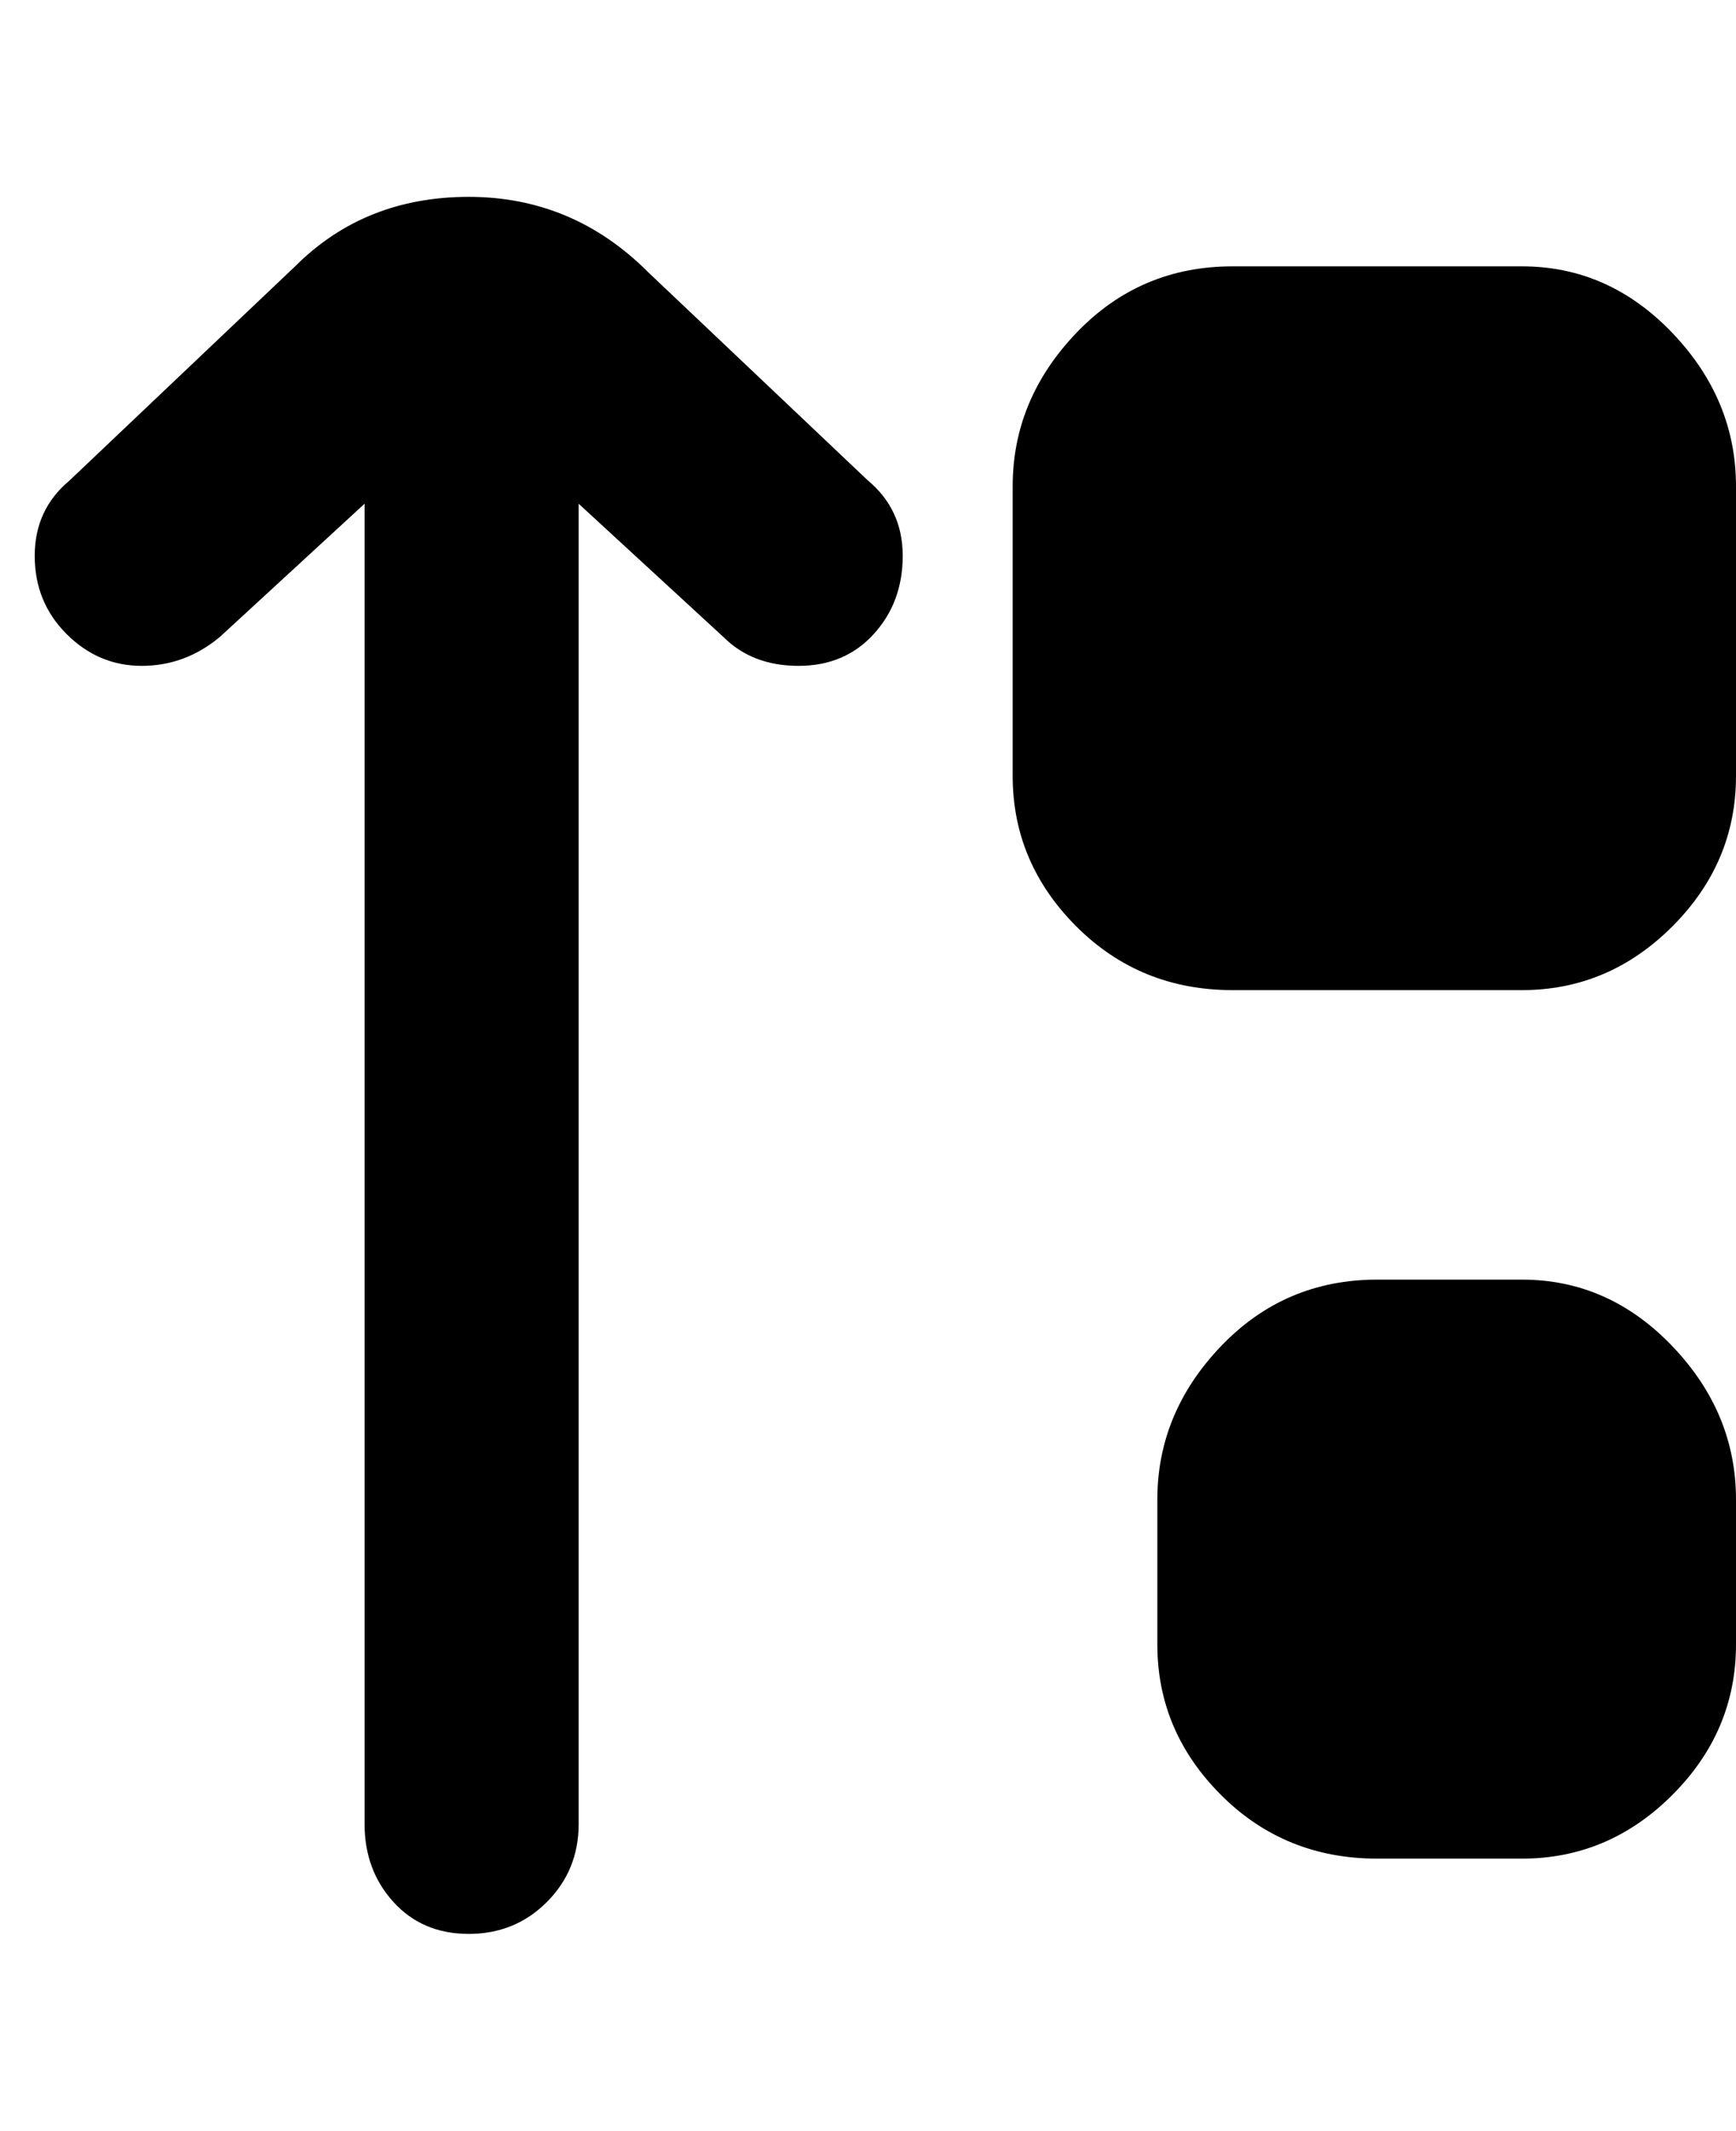 <svg viewBox="0 0 300 368" xmlns="http://www.w3.org/2000/svg"><path d="M300 259v25q0 15-11 26t-26 11h-25q-16 0-27-11t-11-26v-25q0-15 11-26.5t27-11.5h25q15 0 26 11.5t11 26.5zM263 46h-50q-16 0-27 11.5T175 84v50q0 15 11 26t27 11h50q15 0 26-11t11-26V84q0-15-11-26.5T263 46zm-151 1Q99 34 81 34T51 46L12 83q-6 5-6 13t5.5 13.5q5.5 5.5 13 5.5t13.5-5l25-23v228q0 8 5 13.5t13 5.5q8 0 13.5-5.5T100 315V87l25 23q5 5 13 5t13-5.5q5-5.5 5-13.5t-6-13l-38-36z"/></svg>